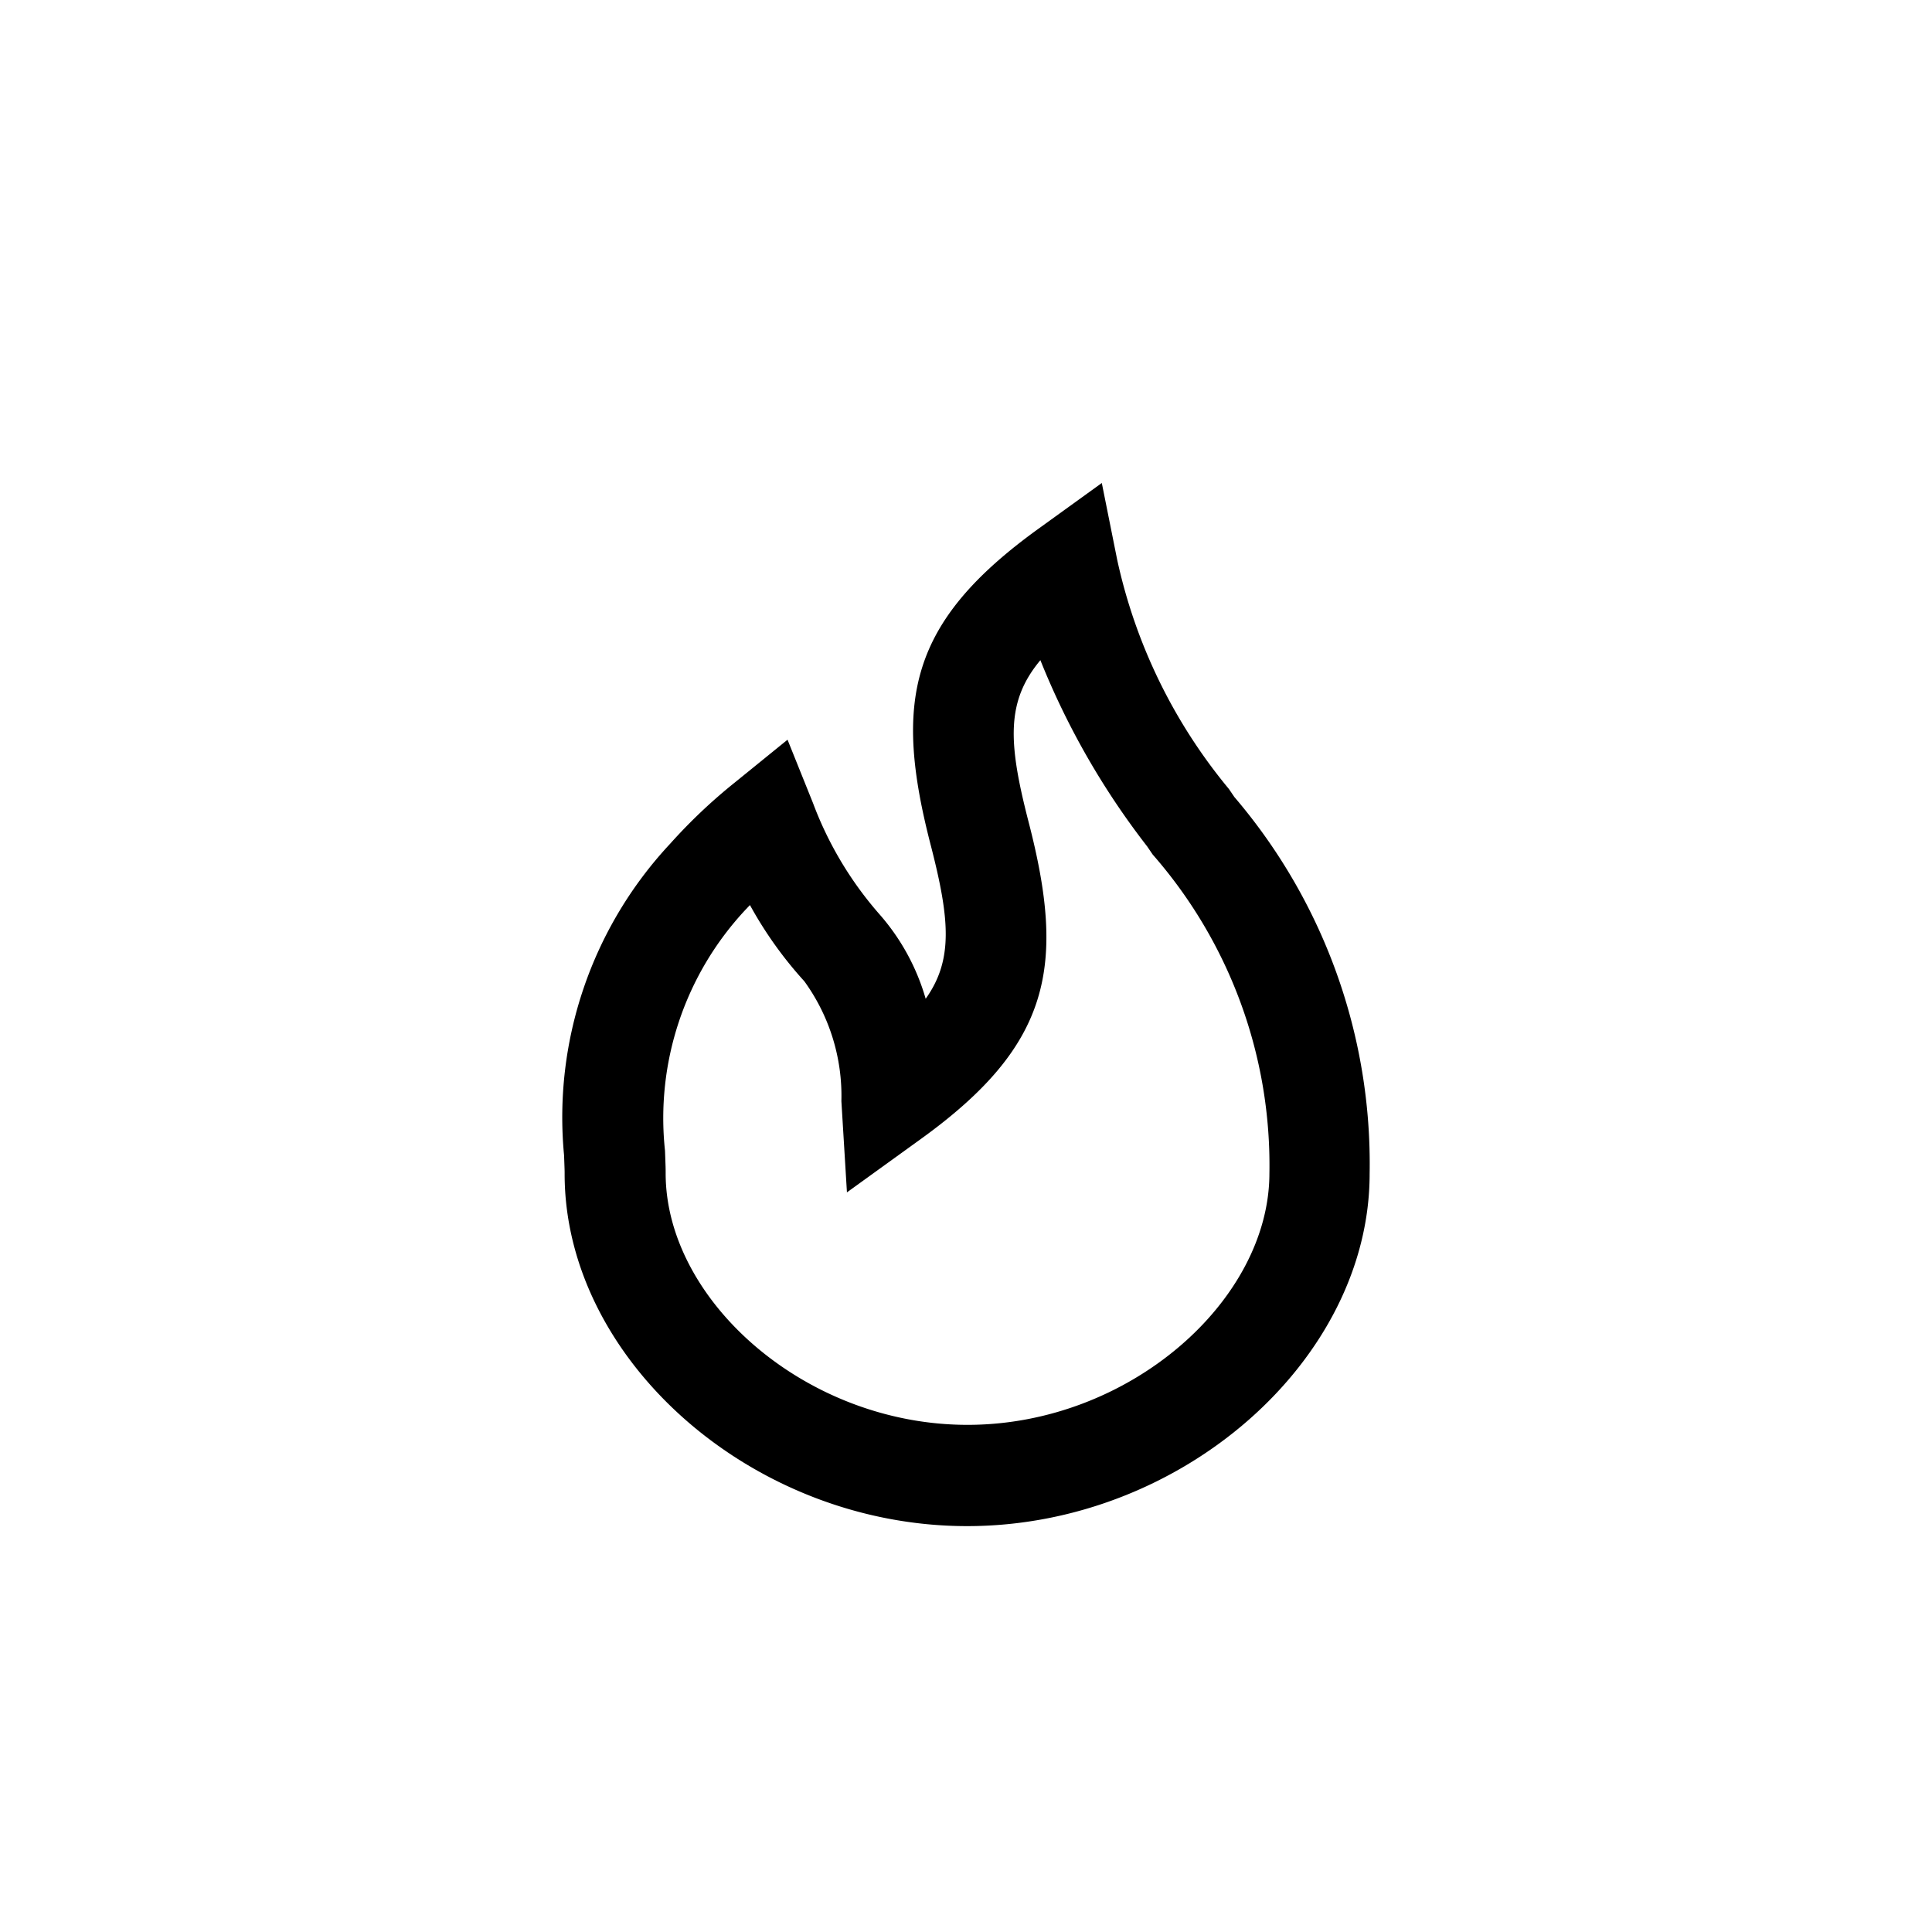 <svg xmlns="http://www.w3.org/2000/svg" width="24" height="24" viewBox="0 0 24 24">
  <g transform="translate(-666 -264)"> 
    <path d="M11.985,12.206c.342-.479.3-.984.067-1.892-.468-1.8-.282-2.78,1.333-3.946l.788-.569.191.953A6.682,6.682,0,0,0,15.752,9.6l.068.1a7.014,7.014,0,0,1,1.68,4.682c0,2.305-2.33,4.375-5,4.375s-5-2.069-5-4.375c0-.043,0-.042-.007-.232a4.978,4.978,0,0,1,1.318-3.87,6.7,6.7,0,0,1,.8-.758l.658-.534.316.786a4.464,4.464,0,0,0,.817,1.372A2.732,2.732,0,0,1,11.985,12.206ZM9.747,11.1a3.79,3.79,0,0,0-1,2.994c.008.22.008.212.008.28,0,1.58,1.74,3.125,3.75,3.125s3.75-1.545,3.75-3.125a5.859,5.859,0,0,0-1.45-3.96l-.068-.1A9.579,9.579,0,0,1,13.41,8c-.428.513-.4,1.023-.149,2,.468,1.8.282,2.78-1.333,3.946l-.921.665-.069-1.133a2.427,2.427,0,0,0-.46-1.489,4.935,4.935,0,0,1-.676-.947Z" transform="translate(665.514 264.201)" fill="currentColor" fill-rule="evenodd"/>
  </g>
</svg>
